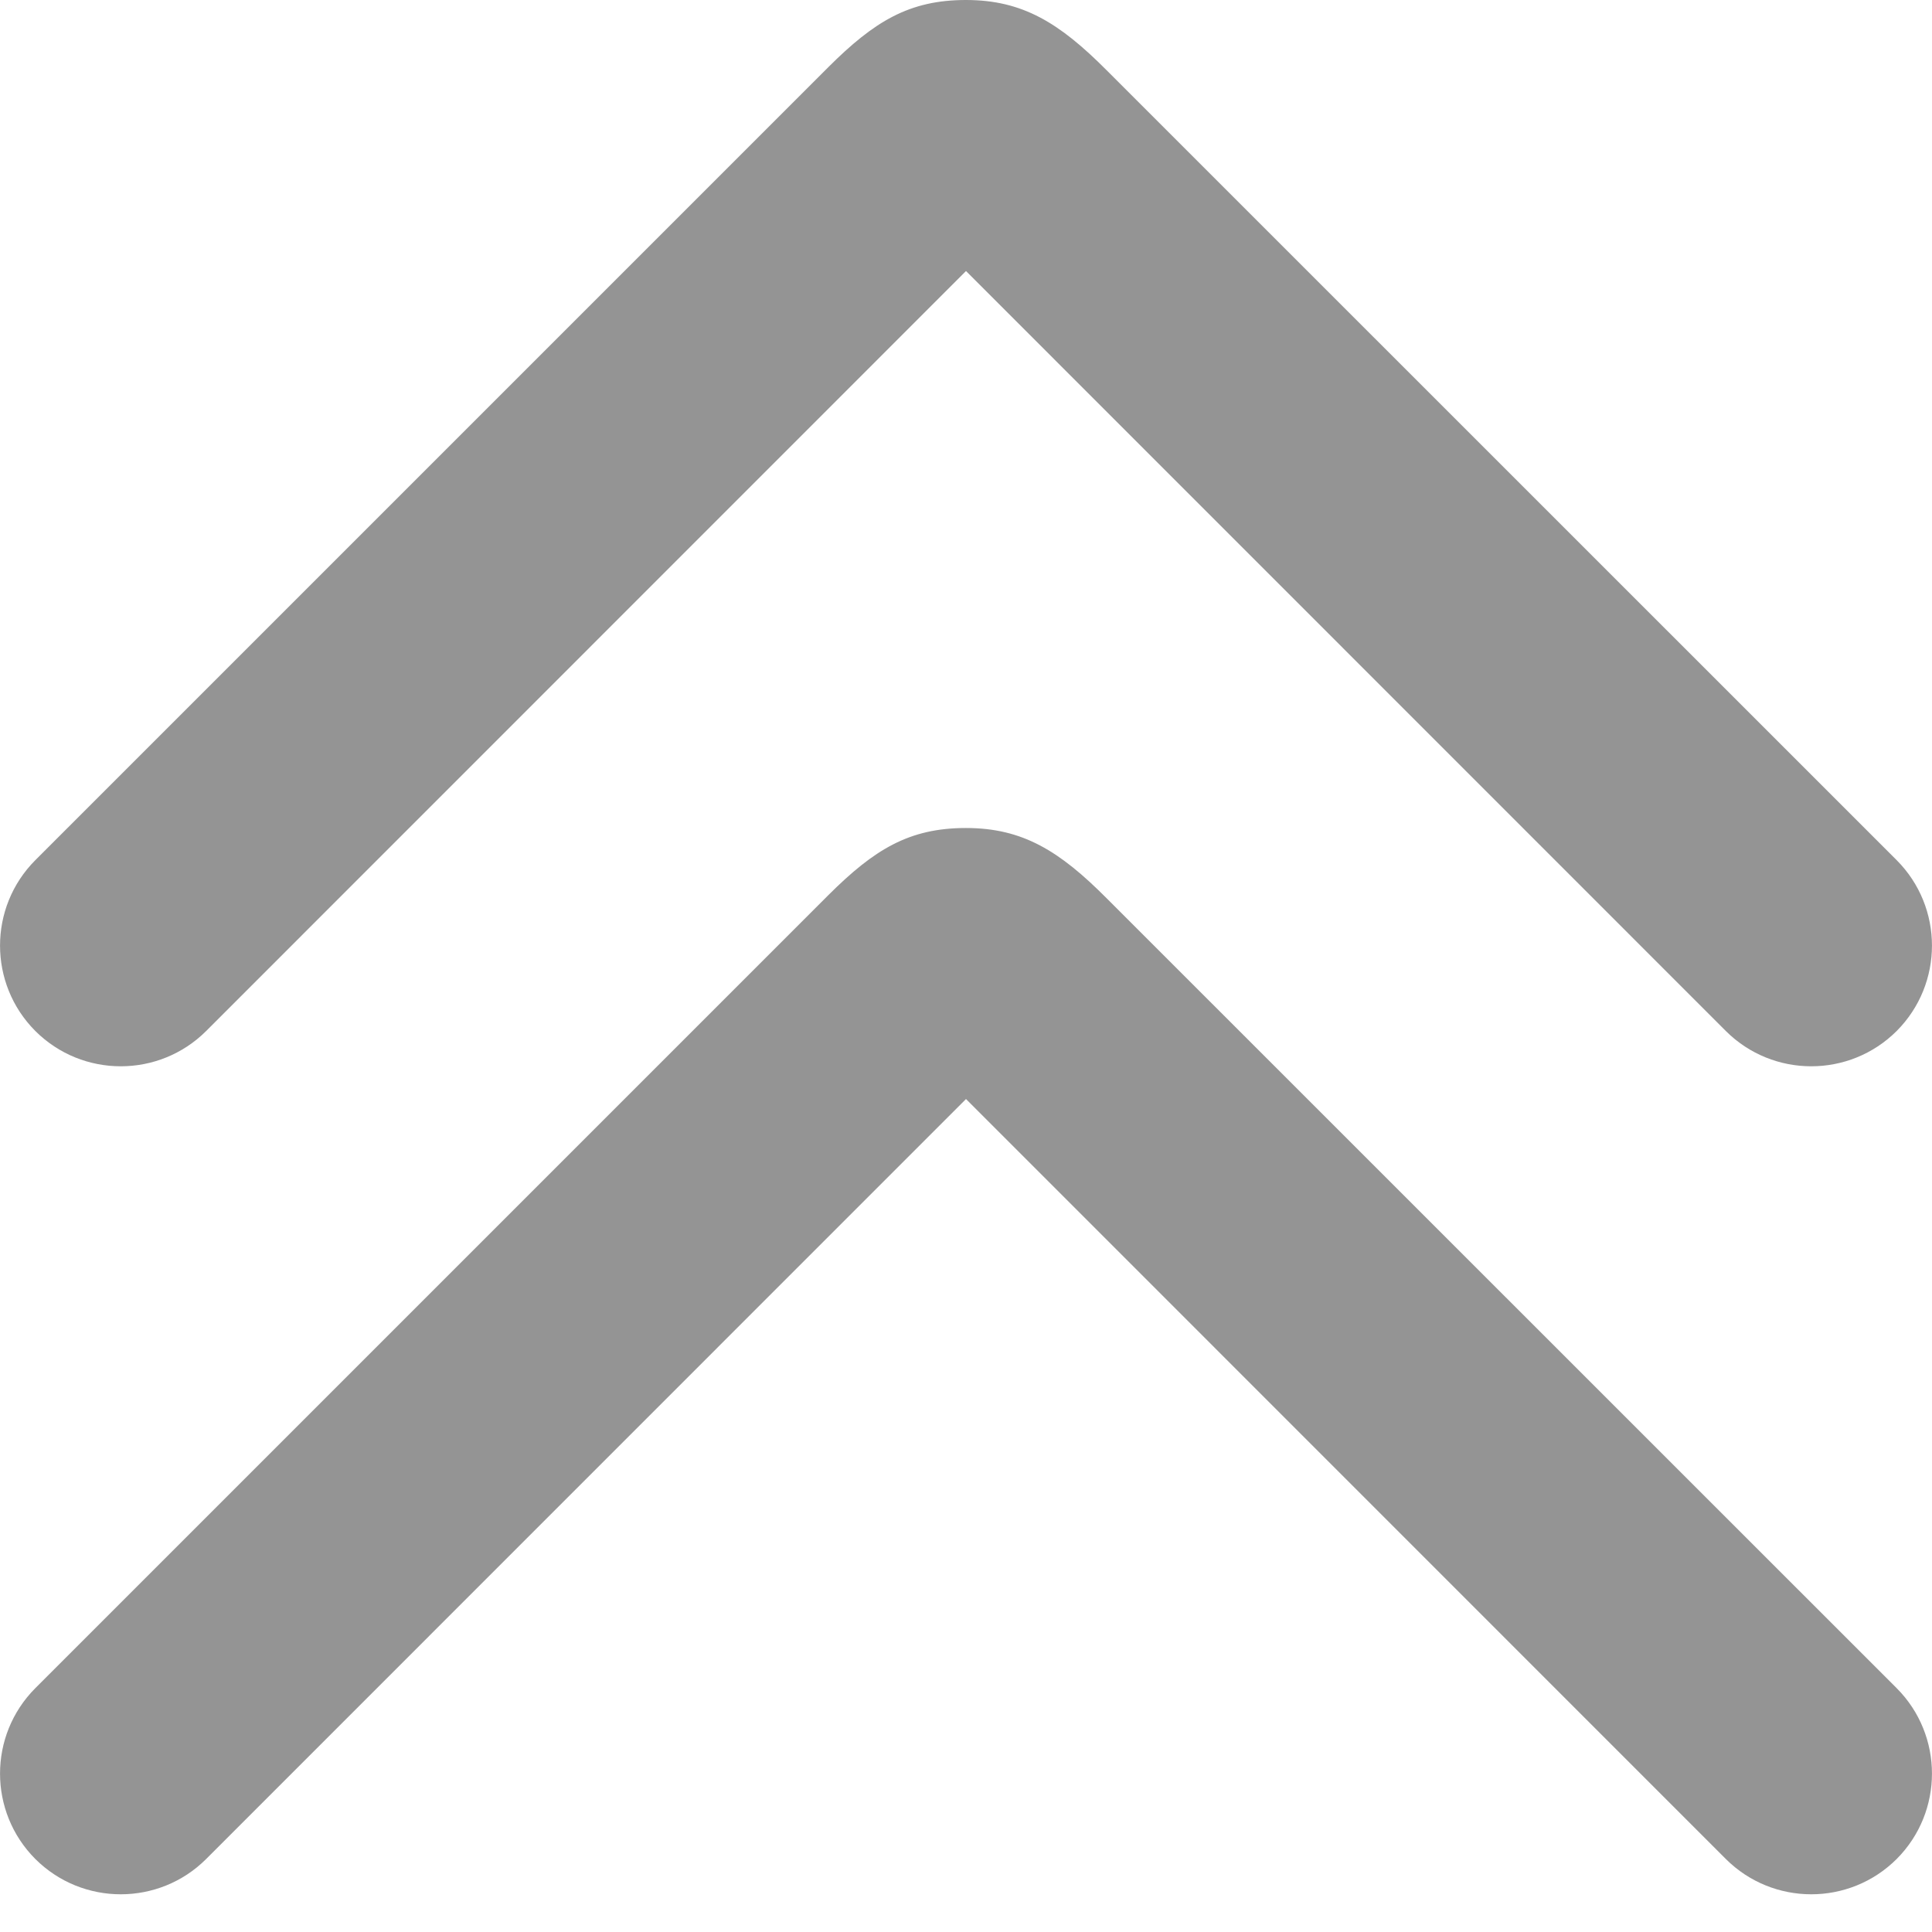 <?xml version="1.0" encoding="UTF-8"?>
<svg width="14px" height="14px" viewBox="0 0 14 14" version="1.1" xmlns="http://www.w3.org/2000/svg" xmlns:xlink="http://www.w3.org/1999/xlink" xmlns:sketch="http://www.bohemiancoding.com/sketch/ns">
    <g id="Page-1" stroke="none" stroke-width="1" fill="none" fill-rule="evenodd" sketch:type="MSPage">
        <g id="Final" sketch:type="MSLayerGroup" transform="translate(-1, -1)">
            <g id="v1-2-1-home-dashboard" sketch:type="MSShapeGroup">
                <g id="status">
                    <g id="Group">
                        <g id="Widget-Copy-3">
                            <g id="1">
                                <g id="Icons-/-Arrow-Double-/-M">
                                    <g>
                                        <g>
                                            <g id="Direct-/-Icons-/-Arrow-Double-/-M">
                                                <rect id="box" x="0" y="0" width="16" height="16"></rect>
                                                <g id="icon_arrow-double_m" transform="translate(1, 1)" fill="#949494">
                                                    <path d="M7,0 C7.412,0 7.679,0.168 8.018,0.508 L13.744,6.233 C14.085,6.575 14.085,7.129 13.744,7.471 C13.402,7.812 12.848,7.812 12.506,7.471 L7,1.964 L1.494,7.471 C1.152,7.812 0.598,7.812 0.256,7.471 C-0.085,7.129 -0.085,6.575 0.256,6.233 L6.002,0.487 C6.335,0.155 6.588,0 7,0 Z M7,6 C7.412,6 7.679,6.168 8.018,6.508 L13.744,12.233 C14.085,12.575 14.085,13.129 13.744,13.471 C13.402,13.812 12.848,13.812 12.506,13.471 L7,7.964 L1.494,13.471 C1.152,13.812 0.598,13.812 0.256,13.471 C-0.085,13.129 -0.085,12.575 0.256,12.233 L6.002,6.487 C6.335,6.155 6.588,6 7,6 Z" id="path-1"></path>
                                                </g>
                                            </g>
                                        </g>
                                    </g>
                                </g>
                            </g>
                        </g>
                    </g>
                </g>
            </g>
        </g>
    </g>
</svg>